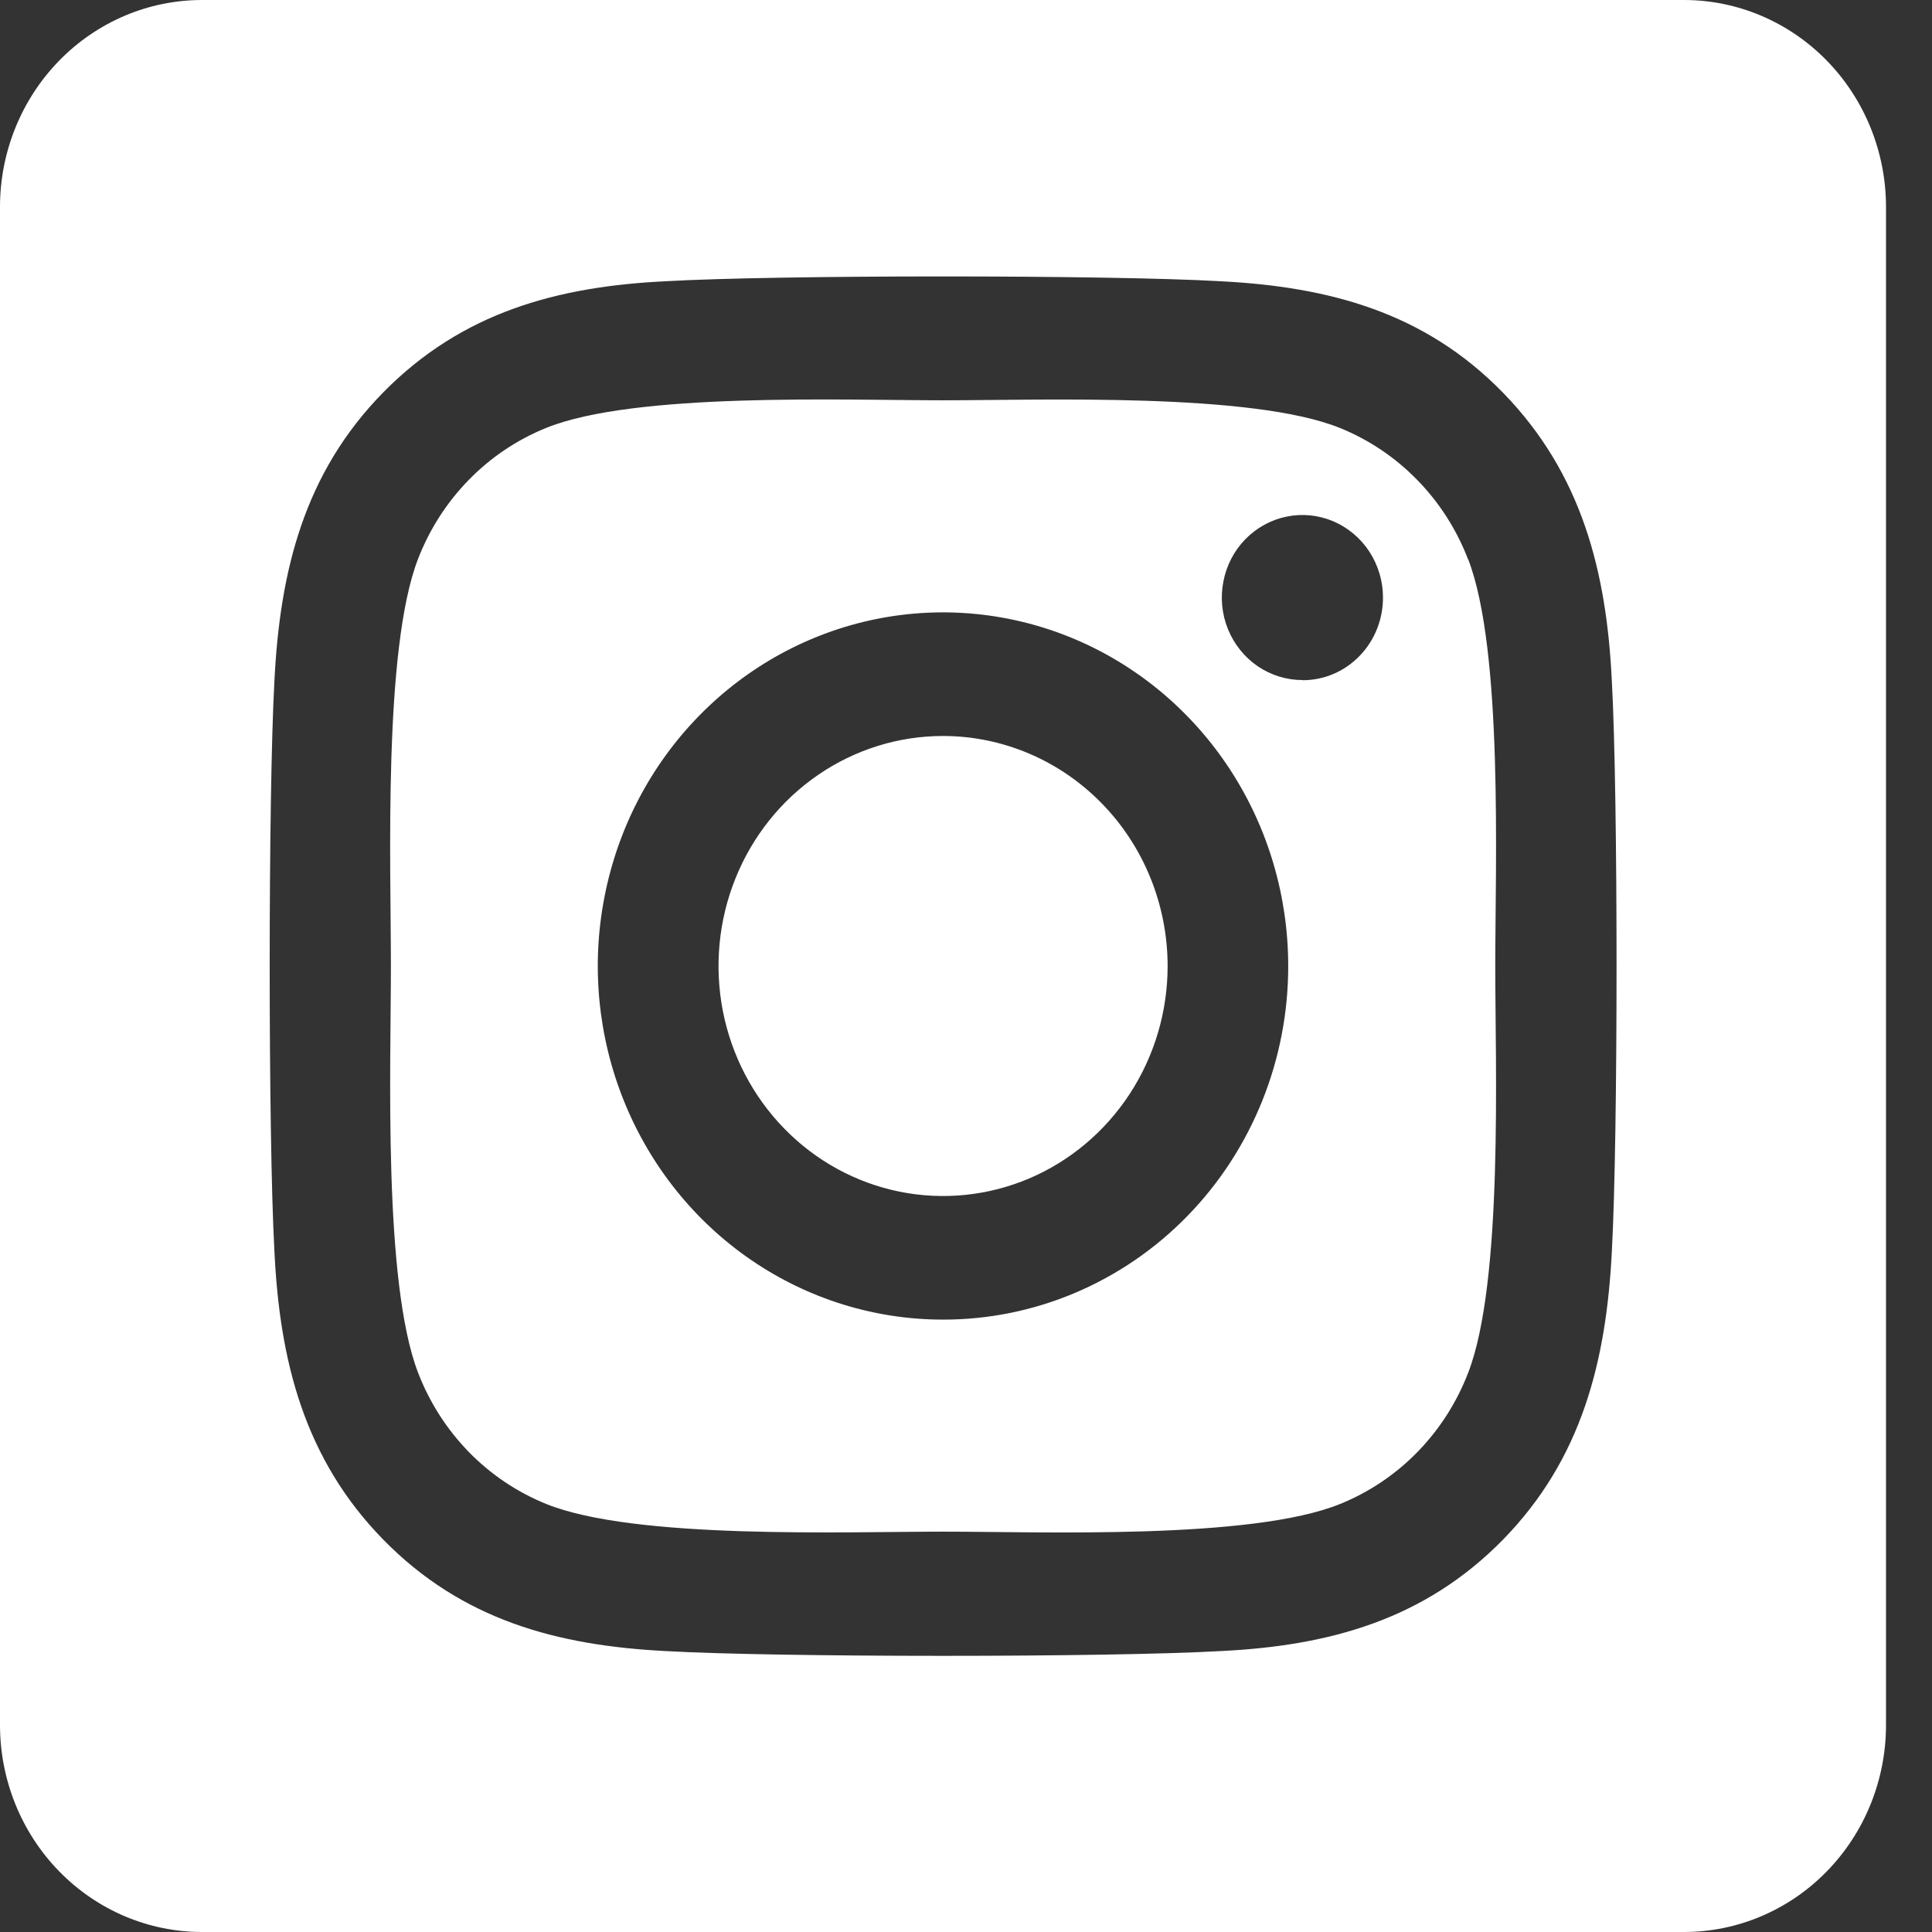 <svg width="36" height="36" viewBox="0 0 36 36" fill="none" xmlns="http://www.w3.org/2000/svg">
<rect x="0" y="0" width="36" height="36" fill="#333333" stroke="none"/>
<path d="M17.571 13.714C16.744 13.714 15.935 13.966 15.247 14.437C14.559 14.908 14.023 15.578 13.707 16.361C13.39 17.144 13.308 18.006 13.469 18.837C13.631 19.669 14.03 20.432 14.615 21.031C15.2 21.631 15.946 22.039 16.757 22.204C17.569 22.369 18.41 22.284 19.175 21.96C19.939 21.635 20.592 21.086 21.052 20.381C21.512 19.676 21.757 18.848 21.757 18C21.756 16.863 21.315 15.773 20.53 14.97C19.745 14.166 18.681 13.714 17.571 13.714ZM27.354 10.419C27.141 9.866 26.82 9.364 26.409 8.944C25.999 8.523 25.509 8.194 24.969 7.975C23.321 7.309 19.399 7.459 17.571 7.459C15.744 7.459 11.825 7.304 10.173 7.975C9.634 8.194 9.143 8.523 8.733 8.944C8.323 9.364 8.001 9.866 7.788 10.419C7.138 12.107 7.284 16.128 7.284 17.999C7.284 19.87 7.138 23.887 7.791 25.58C8.004 26.133 8.326 26.635 8.736 27.056C9.146 27.476 9.637 27.805 10.177 28.024C11.824 28.69 15.746 28.54 17.575 28.54C19.403 28.54 23.32 28.695 24.972 28.024C25.512 27.805 26.002 27.476 26.412 27.056C26.823 26.635 27.144 26.133 27.357 25.58C28.012 23.893 27.862 19.871 27.862 18C27.862 16.129 28.012 12.113 27.357 10.42L27.354 10.419ZM17.571 24.589C16.299 24.589 15.056 24.203 13.998 23.479C12.94 22.755 12.116 21.726 11.629 20.522C11.142 19.318 11.014 17.993 11.263 16.715C11.511 15.436 12.123 14.262 13.023 13.341C13.923 12.419 15.069 11.792 16.317 11.537C17.564 11.283 18.858 11.414 20.033 11.912C21.208 12.411 22.213 13.256 22.92 14.339C23.627 15.423 24.004 16.697 24.004 18C24.005 18.866 23.839 19.723 23.516 20.523C23.193 21.323 22.72 22.05 22.122 22.662C21.525 23.274 20.815 23.759 20.034 24.09C19.253 24.421 18.416 24.59 17.571 24.589ZM24.269 12.672C23.972 12.672 23.682 12.582 23.435 12.414C23.188 12.245 22.995 12.004 22.881 11.723C22.767 11.442 22.738 11.133 22.796 10.835C22.853 10.536 22.996 10.262 23.206 10.047C23.416 9.832 23.684 9.685 23.975 9.626C24.266 9.566 24.568 9.597 24.843 9.713C25.117 9.83 25.352 10.027 25.517 10.28C25.681 10.533 25.77 10.83 25.77 11.134C25.77 11.336 25.732 11.537 25.657 11.723C25.583 11.91 25.472 12.08 25.333 12.223C25.194 12.367 25.029 12.48 24.847 12.558C24.665 12.635 24.469 12.675 24.272 12.675L24.269 12.672ZM31.378 0H3.765C2.767 0 1.809 0.406 1.103 1.13C0.397 1.853 0 2.834 0 3.857L0 32.143C0 33.166 0.397 34.147 1.103 34.87C1.809 35.594 2.767 36 3.765 36H31.378C32.376 36 33.334 35.594 34.04 34.87C34.746 34.147 35.143 33.166 35.143 32.143V3.857C35.143 2.834 34.746 1.853 34.04 1.13C33.334 0.406 32.376 0 31.378 0ZM30.035 23.304C29.933 25.363 29.474 27.188 28.007 28.688C26.539 30.187 24.759 30.667 22.751 30.765C20.679 30.884 14.468 30.884 12.396 30.765C10.386 30.661 8.611 30.19 7.141 28.688C5.671 27.185 5.209 25.359 5.113 23.304C4.996 21.18 4.996 14.817 5.113 12.696C5.214 10.637 5.668 8.812 7.141 7.312C8.614 5.813 10.394 5.339 12.396 5.241C14.468 5.121 20.679 5.121 22.751 5.241C24.762 5.345 26.542 5.815 28.007 7.318C29.471 8.821 29.939 10.646 30.035 12.706C30.151 14.821 30.151 21.179 30.035 23.304Z" fill="white"/>
</svg>
